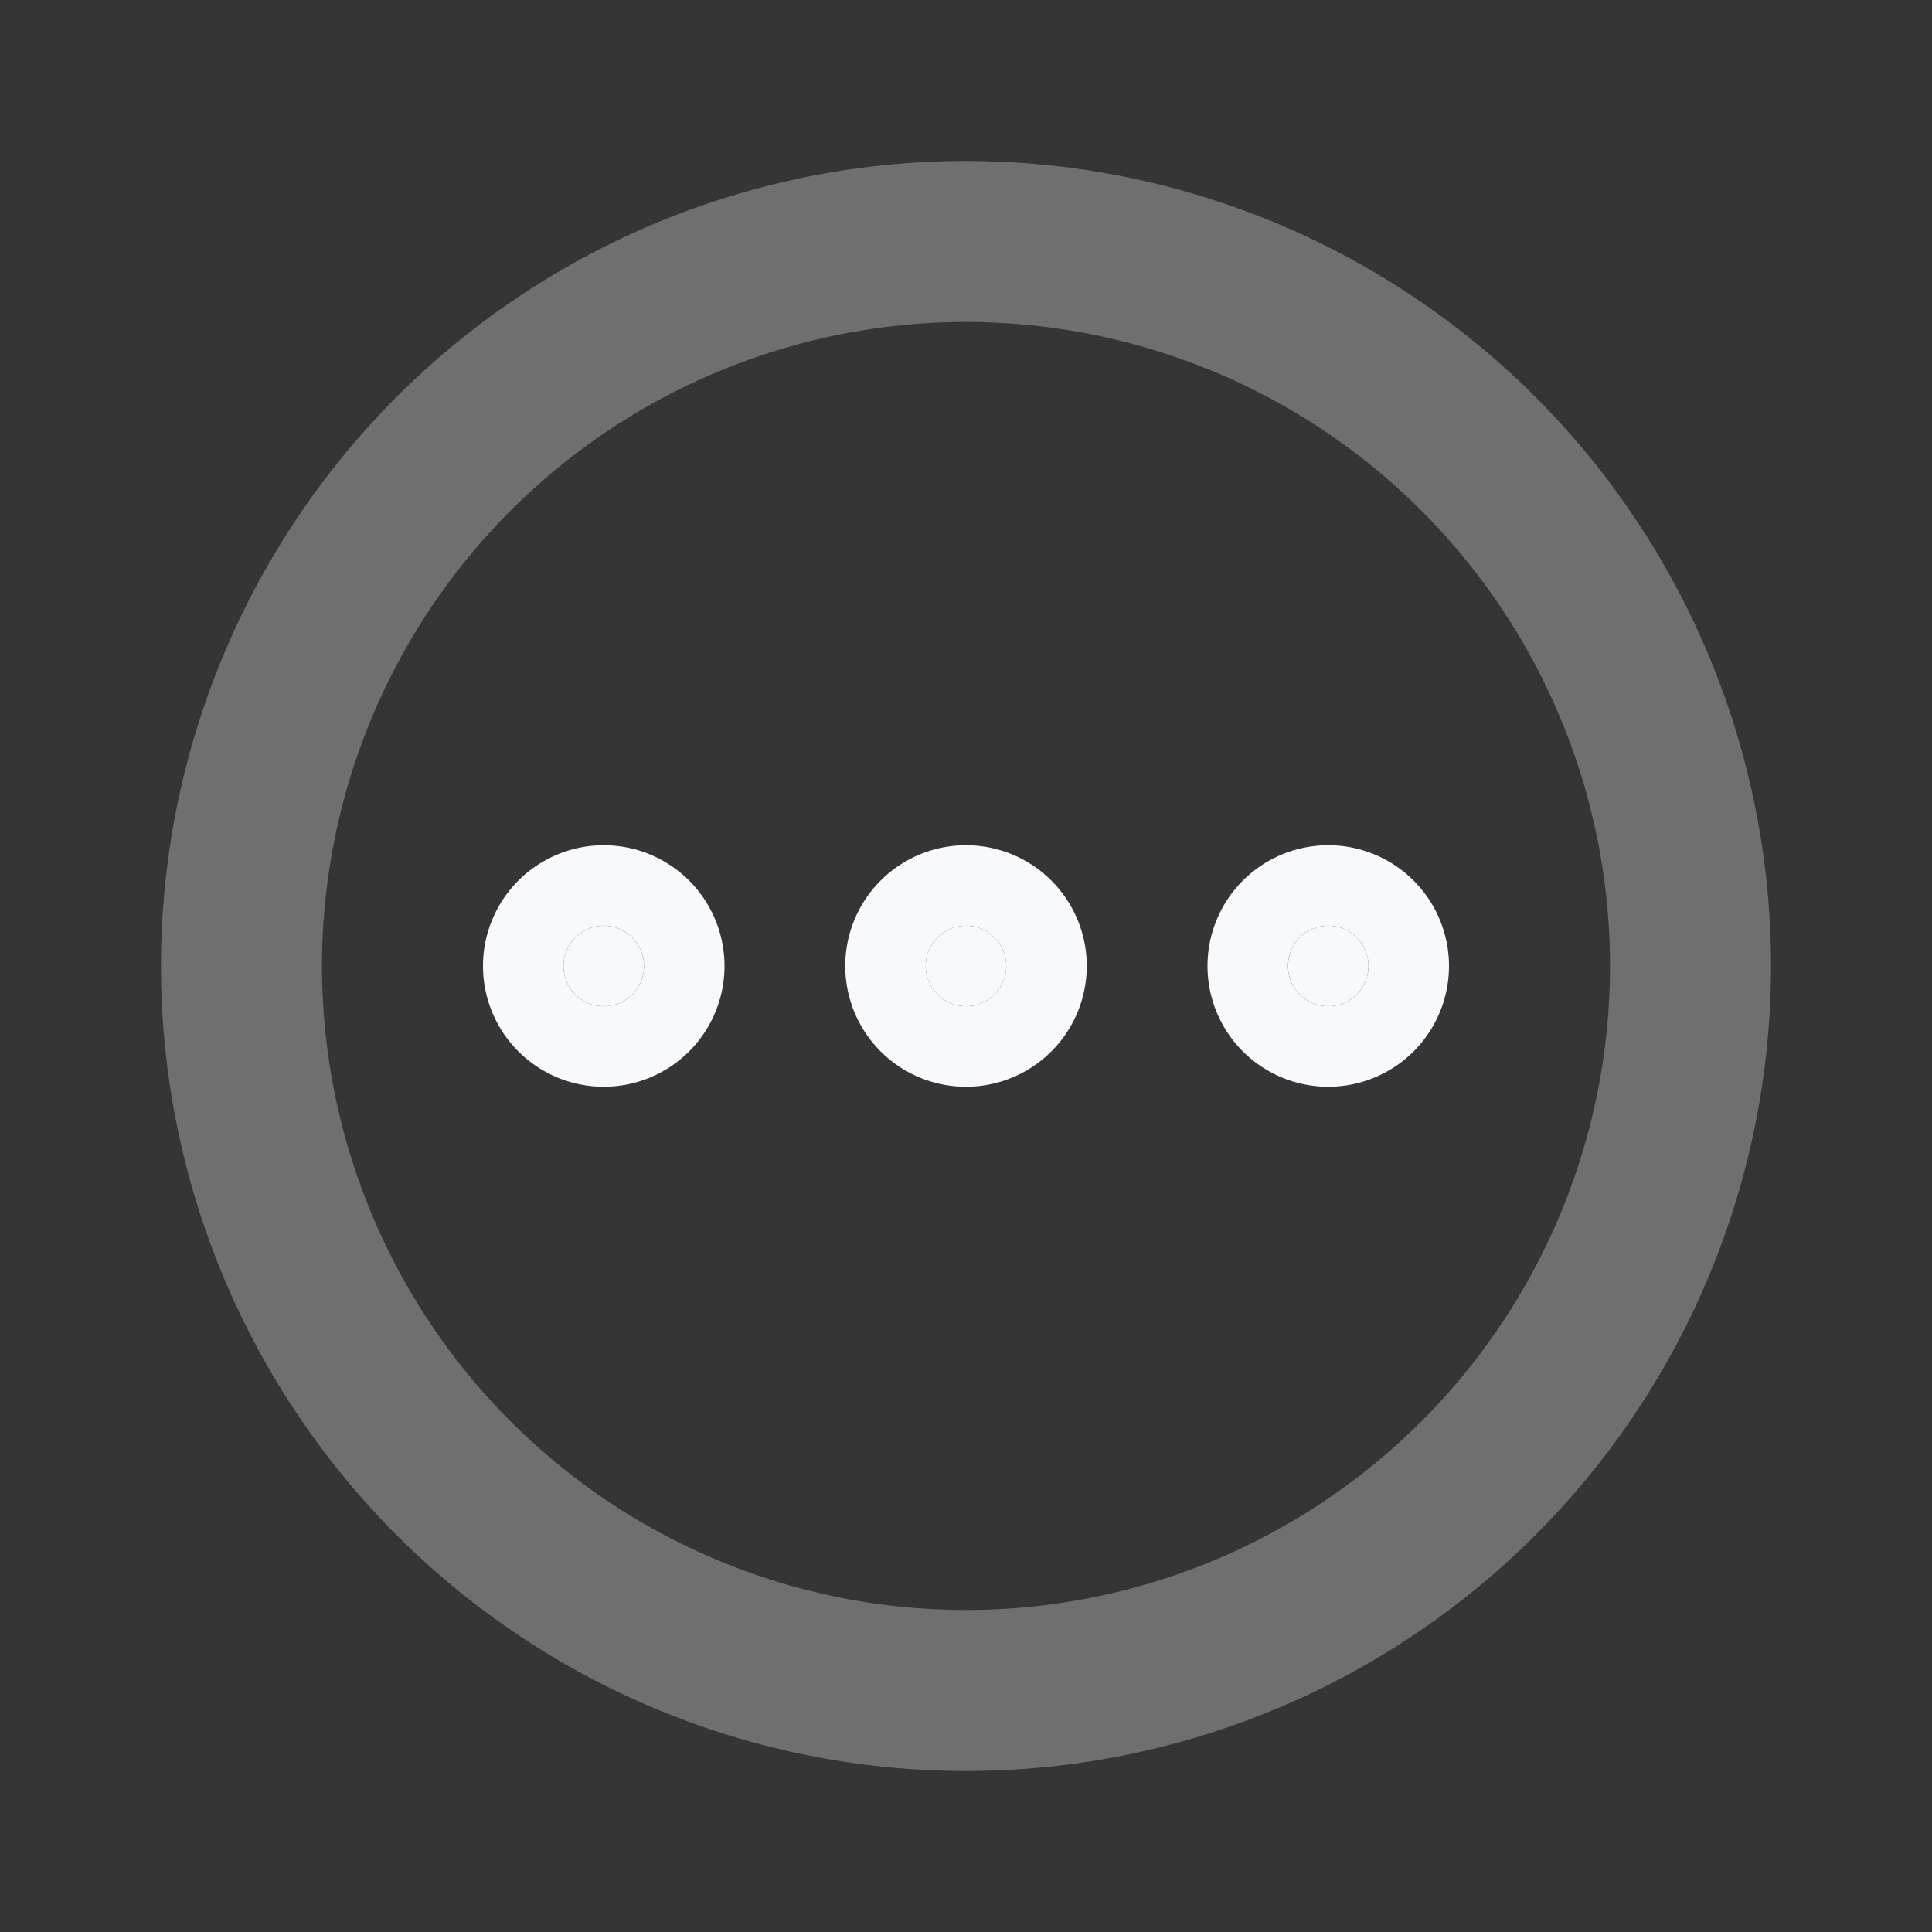<svg xmlns="http://www.w3.org/2000/svg" width="24" height="24" fill="none"><rect width="100%" height="100%" fill="#333333" stroke="none"/><path fill="#fff" fill-opacity=".01" d="M24 0v24H0V0z"/><path stroke="#F7F9FC" stroke-width="2" d="M21 12a9 9 0 1 1-18 0 9 9 0 0 1 18 0Z" opacity=".3"/><path fill="#F7F9FC" d="M12.5 12a.5.5 0 1 1-1 0 .5.5 0 0 1 1 0M17 12a.5.5 0 1 1-1 0 .5.5 0 0 1 1 0M8 12a.5.5 0 1 1-1 0 .5.5 0 0 1 1 0"/><path stroke="#F7F9FC" stroke-width="2" d="M12.5 12a.5.5 0 1 1-1 0 .5.5 0 0 1 1 0ZM17 12a.5.5 0 1 1-1 0 .5.5 0 0 1 1 0ZM8 12a.5.5 0 1 1-1 0 .5.5 0 0 1 1 0Z"/></svg>